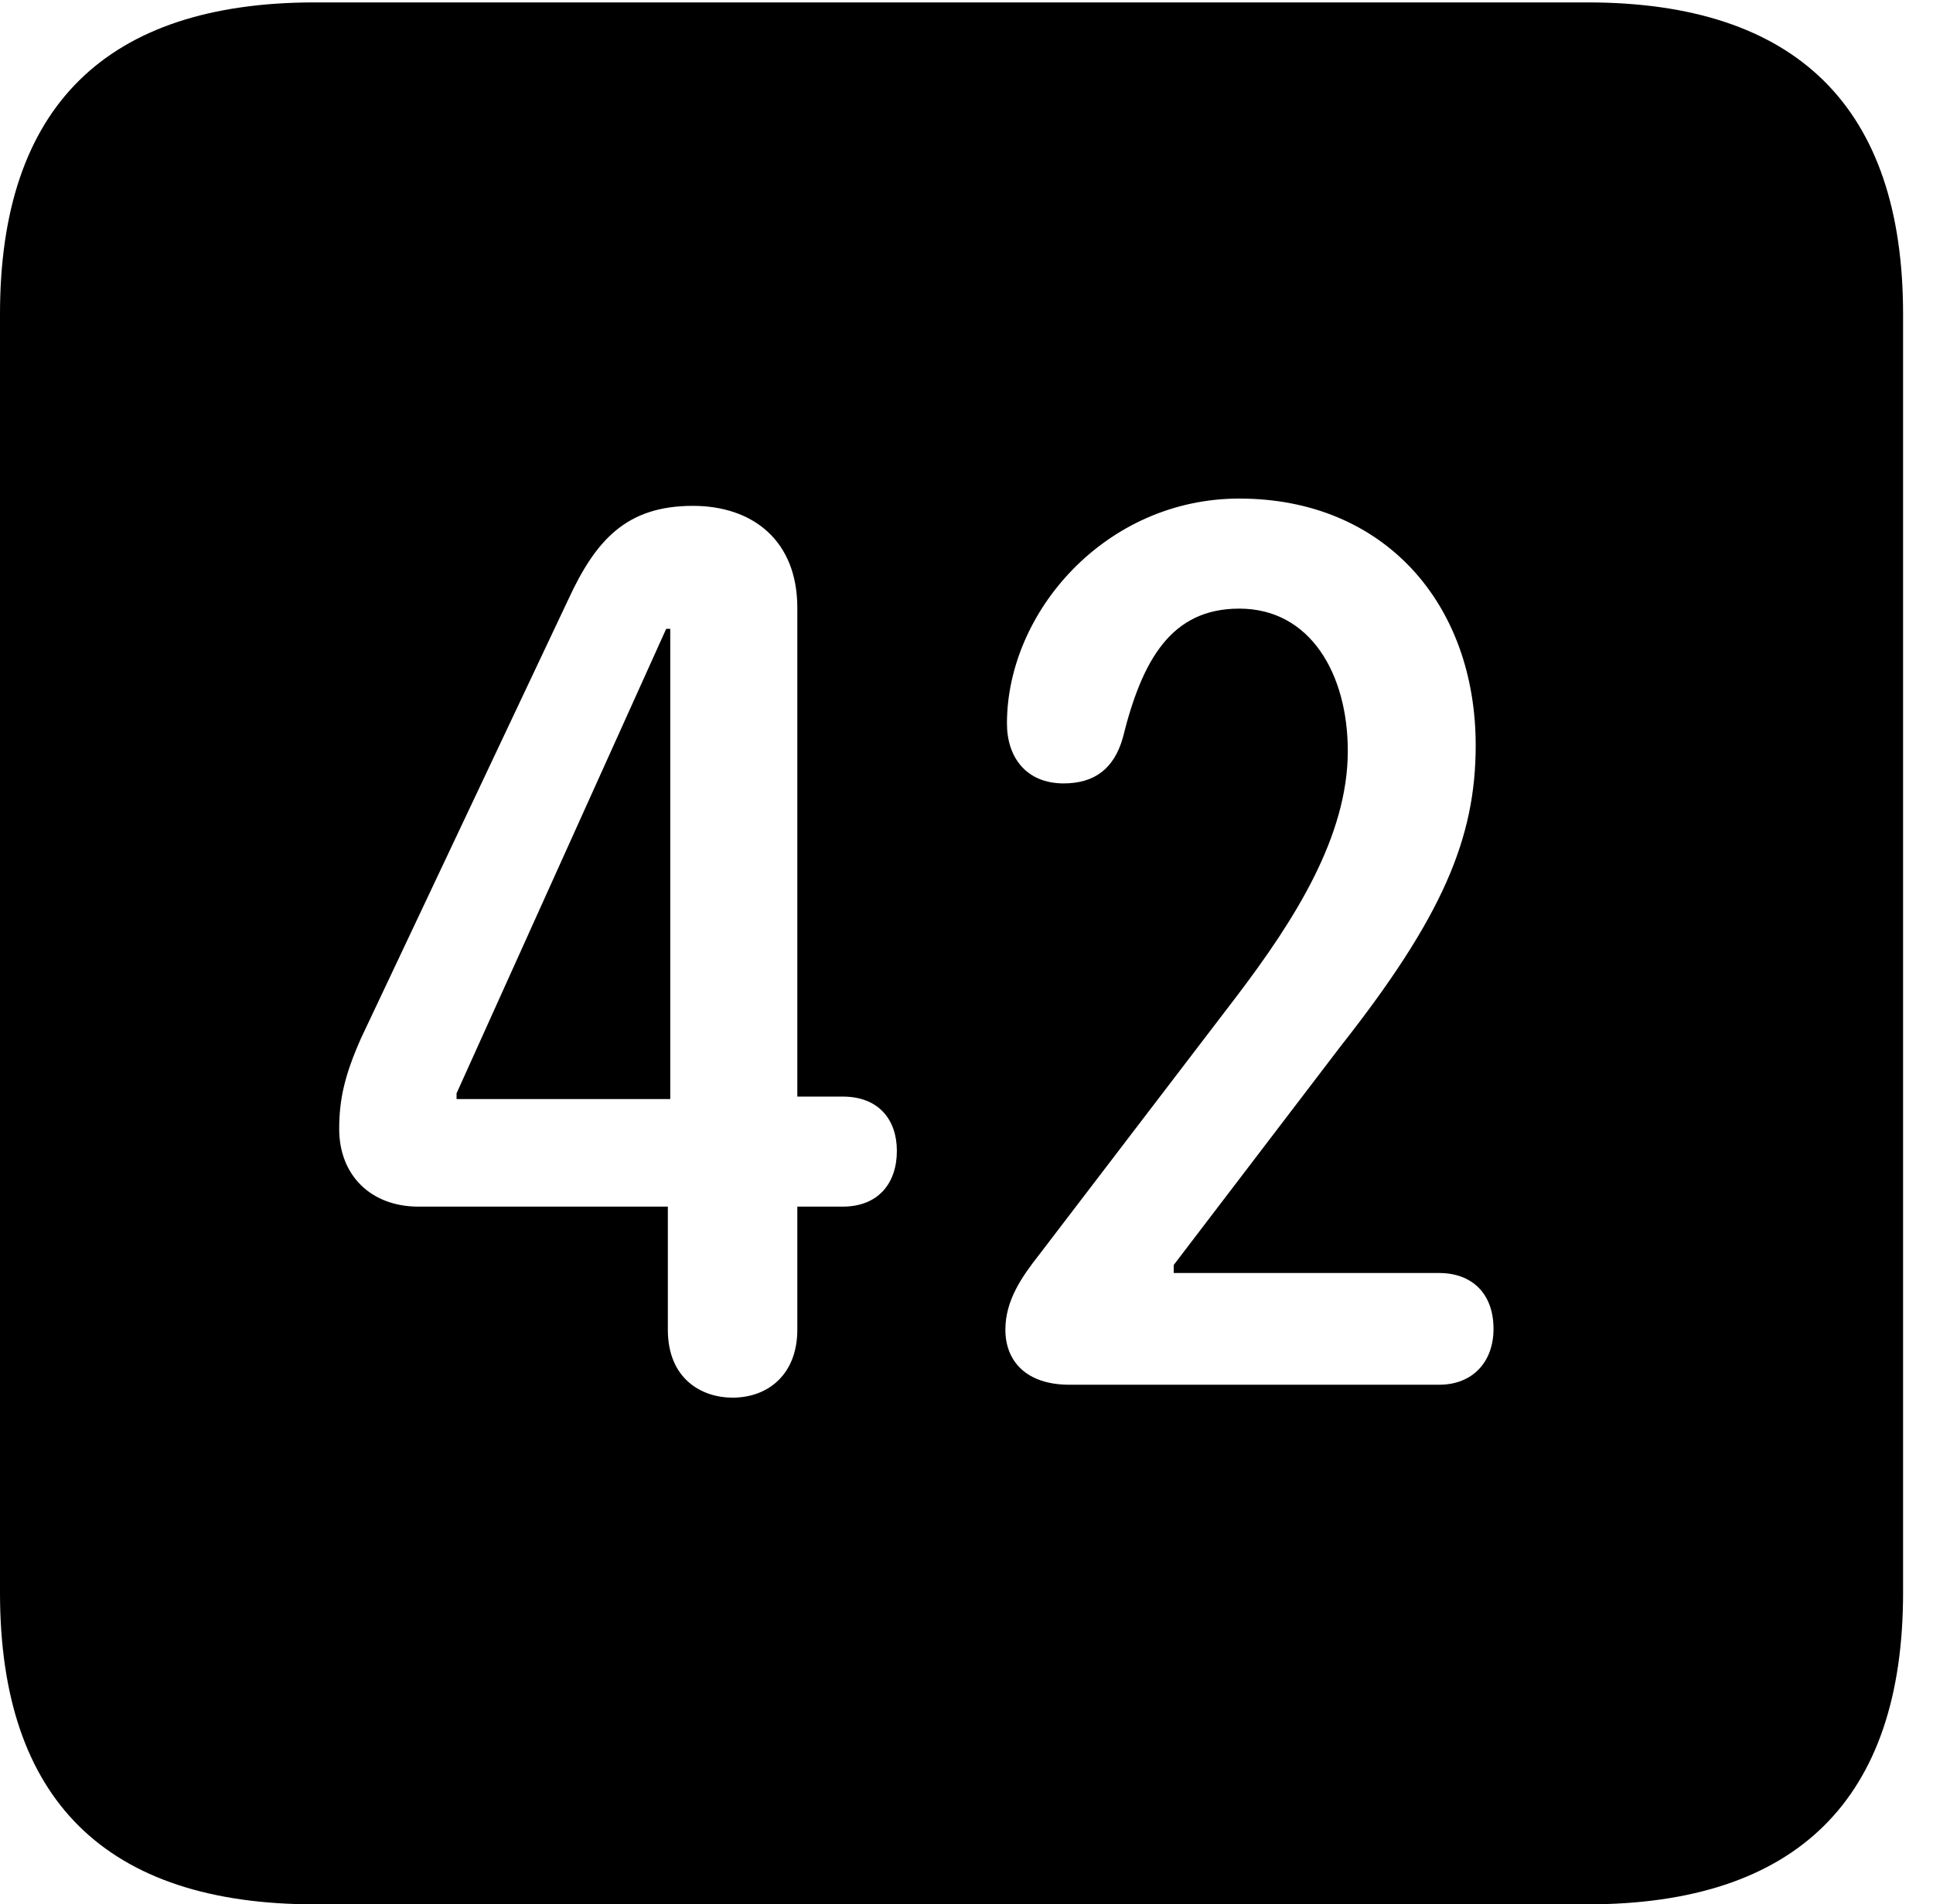 <svg version="1.1" xmlns="http://www.w3.org/2000/svg" xmlns:xlink="http://www.w3.org/1999/xlink" width="23.32" height="22.979" viewBox="0 0 23.32 22.979">
 <g>
  <rect height="22.979" opacity="0" width="23.32" x="0" y="0"/>
  <path d="M22.959 3.789L22.959 19.219C22.959 21.709 21.68 22.979 19.15 22.979L3.799 22.979C1.279 22.979 0 21.719 0 19.219L0 3.789C0 1.289 1.279 0.029 3.799 0.029L19.15 0.029C21.68 0.029 22.959 1.299 22.959 3.789ZM6.855 7.236L4.355 12.529C4.16 12.969 4.092 13.262 4.092 13.623C4.092 14.18 4.473 14.56 5.049 14.56L8.057 14.56L8.057 16.045C8.057 16.641 8.467 16.865 8.838 16.865C9.268 16.865 9.619 16.582 9.619 16.045L9.619 14.56L10.166 14.56C10.596 14.56 10.82 14.277 10.82 13.887C10.82 13.516 10.605 13.232 10.166 13.232L9.619 13.232L9.619 7.334C9.619 6.523 9.082 6.104 8.359 6.104C7.559 6.104 7.188 6.514 6.855 7.236ZM12.148 8.73C12.148 9.141 12.383 9.453 12.832 9.453C13.203 9.453 13.438 9.277 13.545 8.906C13.779 7.959 14.131 7.344 14.951 7.344C15.81 7.344 16.26 8.135 16.26 9.062C16.26 10.088 15.625 11.094 14.912 12.031L12.539 15.137C12.324 15.41 12.129 15.693 12.129 16.045C12.129 16.426 12.383 16.709 12.9 16.709L17.363 16.709C17.764 16.709 18.018 16.436 18.018 16.035C18.018 15.605 17.754 15.361 17.363 15.361L14.16 15.361L14.16 15.264L16.172 12.627C17.402 11.065 17.803 10.117 17.803 8.994C17.803 7.285 16.699 6.016 14.951 6.016C13.34 6.016 12.148 7.383 12.148 8.73ZM8.086 13.262L5.508 13.262L5.508 13.193L8.037 7.588L8.086 7.588Z" fill="currentColor"/>
 </g>
</svg>
